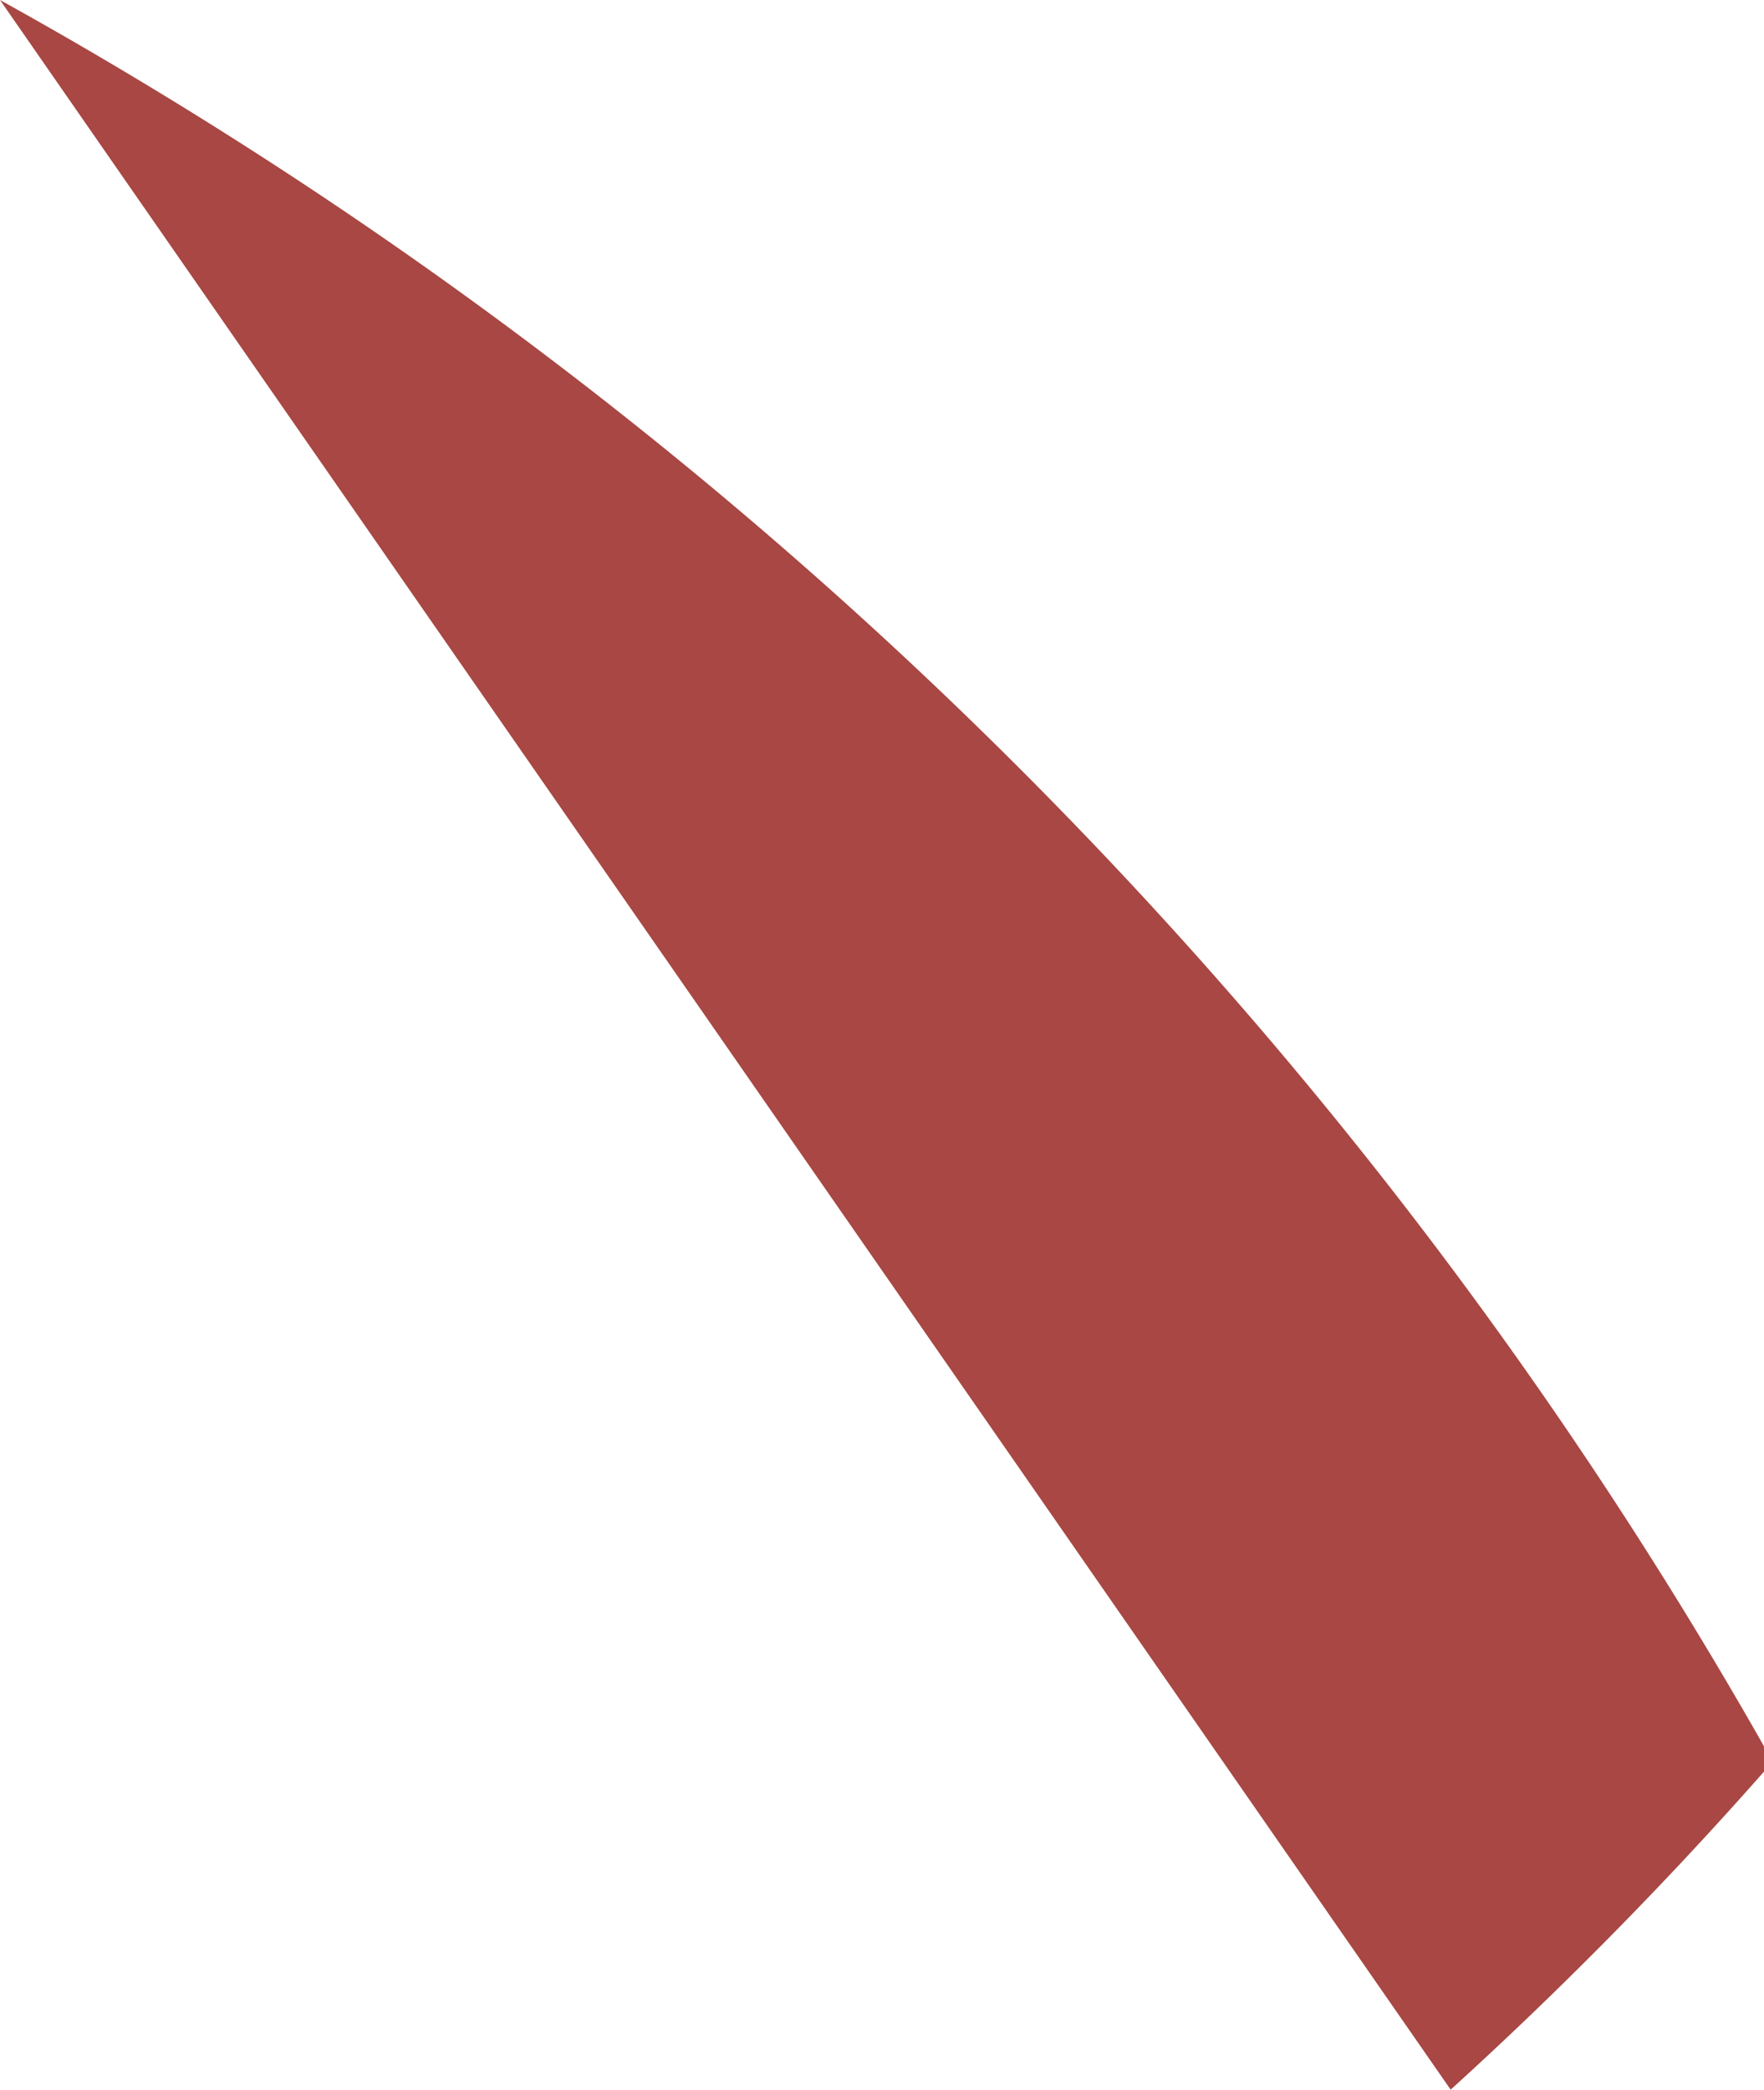 <svg xmlns="http://www.w3.org/2000/svg" width="0.608" height="0.72" viewBox="0 0 0.608 0.72"><defs><style>.a{fill:#a84743;}</style></defs><path class="a" d="M752.535,266.715l.5.72a1.393,1.393,0,0,0,.111-.113A1.579,1.579,0,0,0,752.535,266.715Z" transform="translate(-752.535 -266.715)"/></svg>